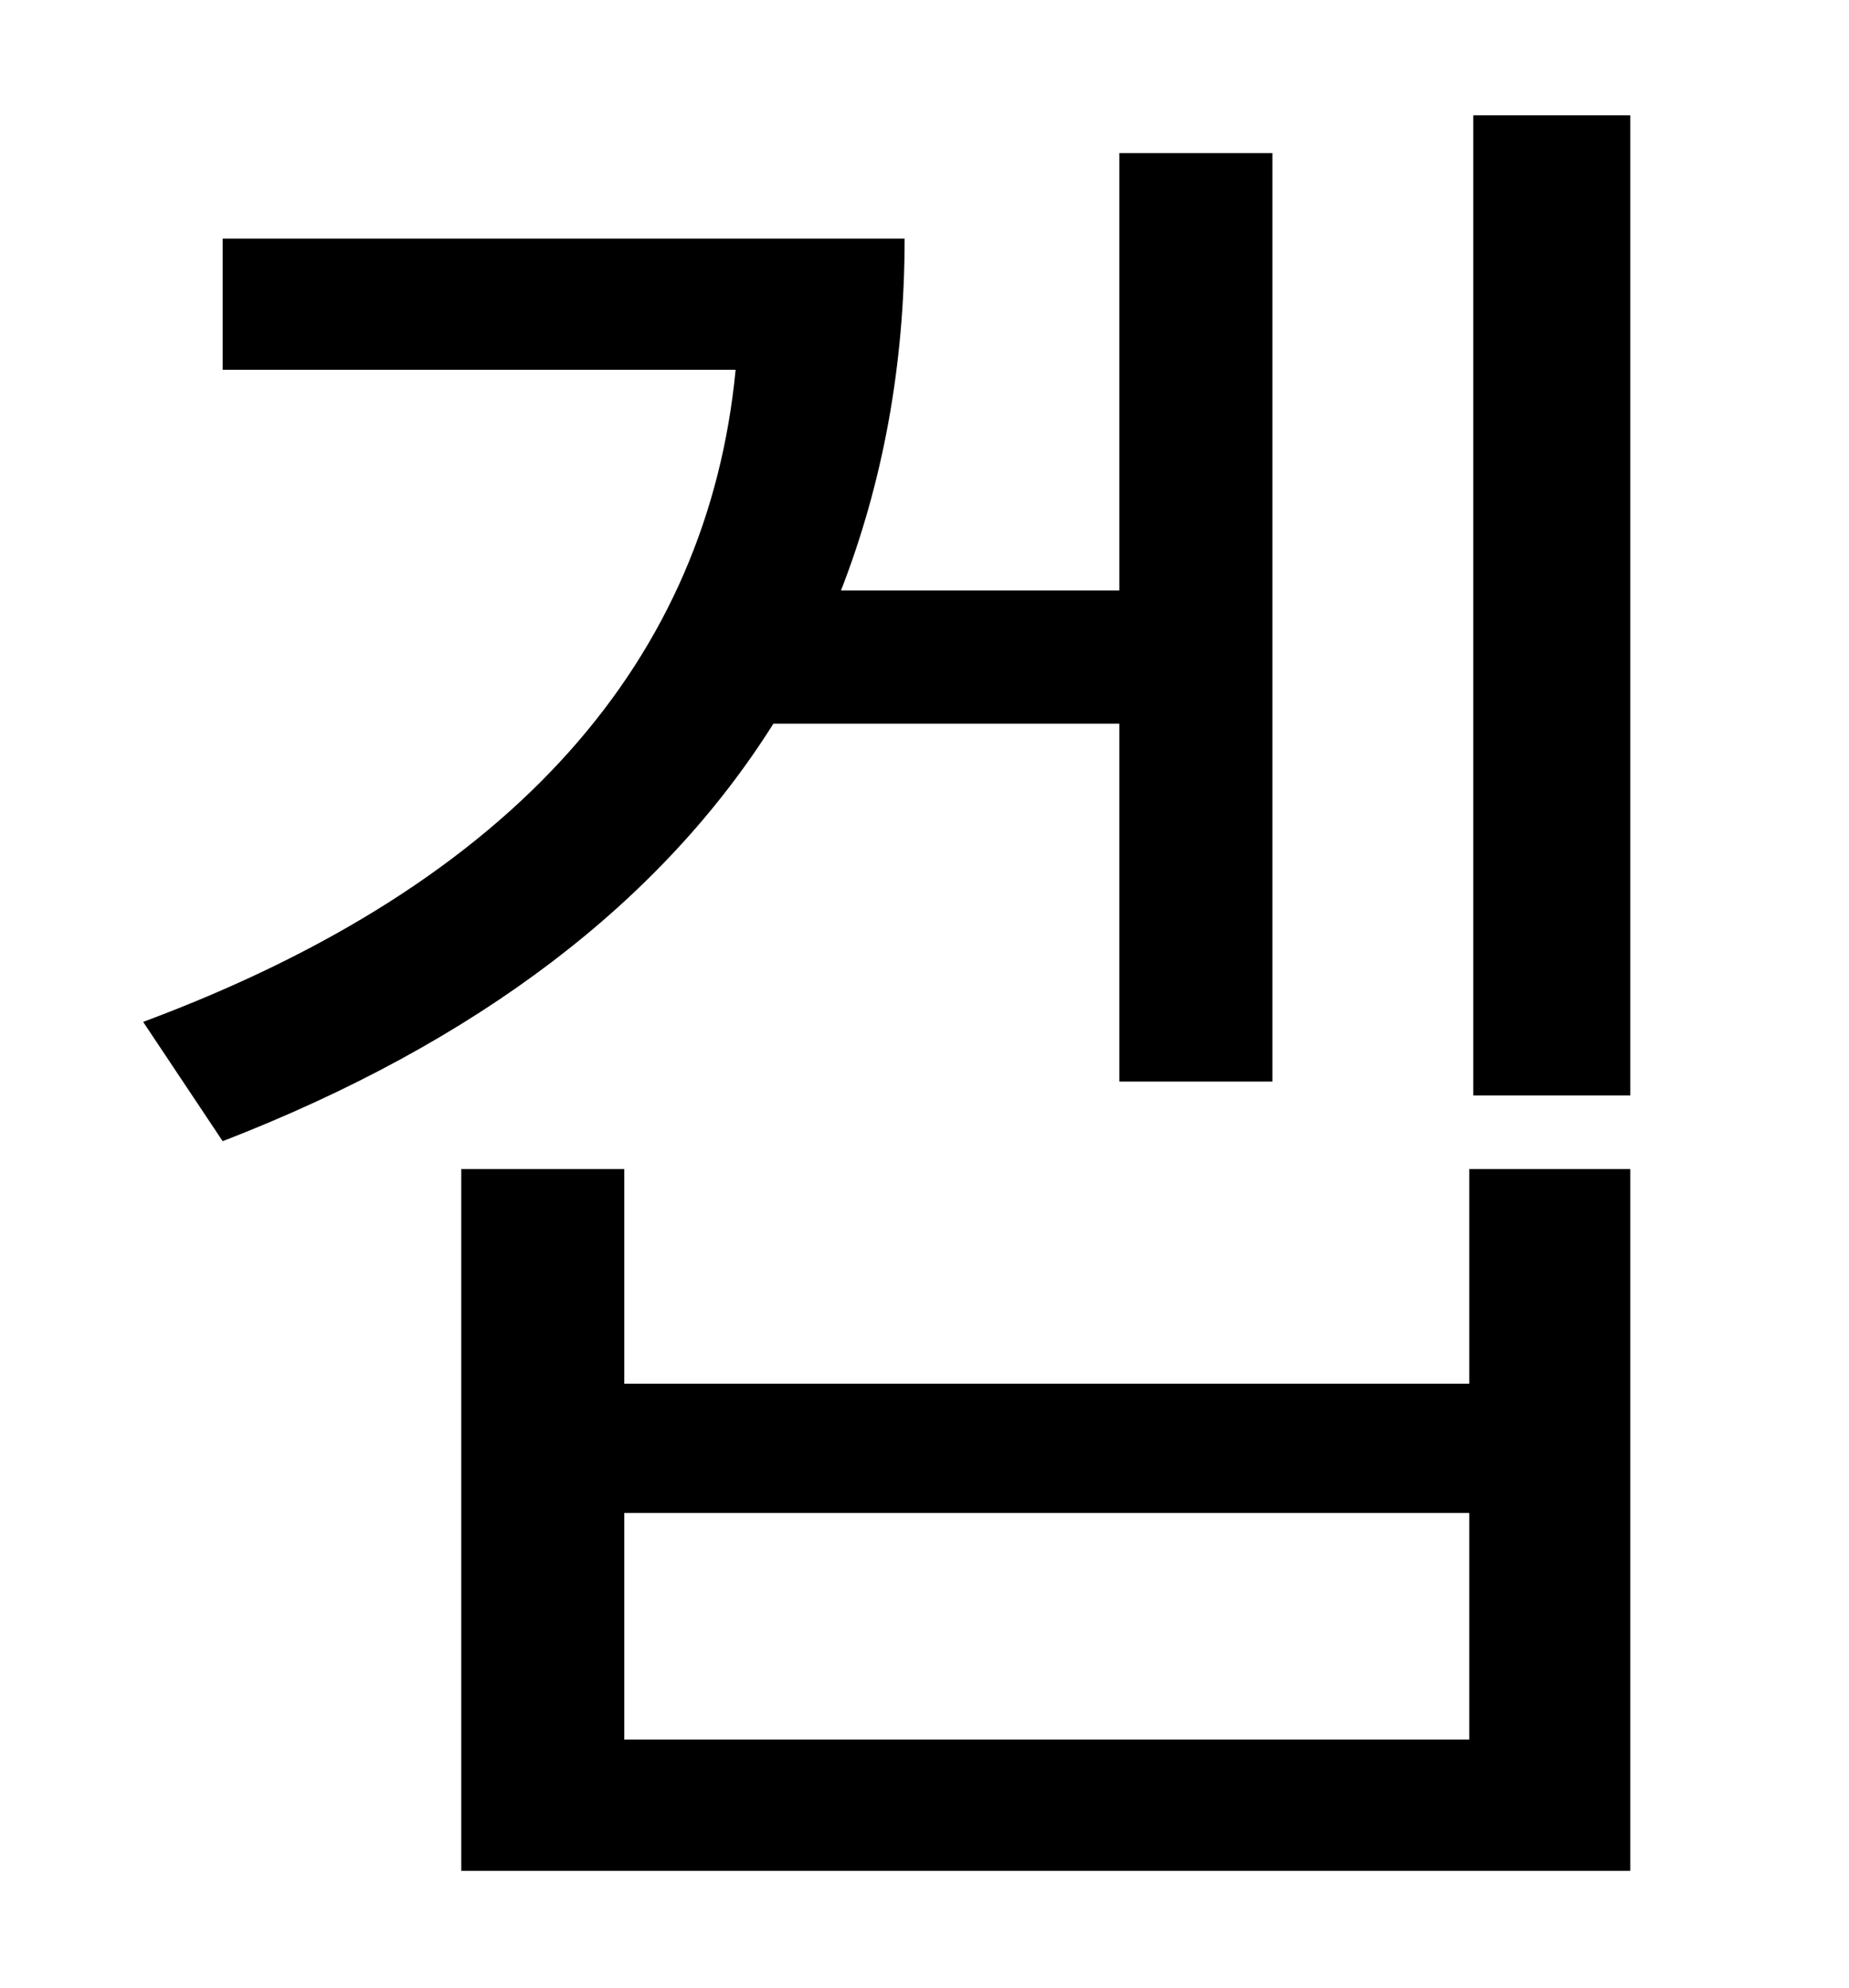 <?xml version="1.0" standalone="no"?>
<!DOCTYPE svg PUBLIC "-//W3C//DTD SVG 1.1//EN" "http://www.w3.org/Graphics/SVG/1.1/DTD/svg11.dtd" >
<svg xmlns="http://www.w3.org/2000/svg" xmlns:xlink="http://www.w3.org/1999/xlink" version="1.1" viewBox="-10 0 930 1000">
   <path fill="currentColor"
d="M553 364h-174c-56 89 -148 160 -277 210l-40 -60c188 -70 284 -183 298 -328h-258v-66h343c0 64 -11 123 -32 177h140v-220h77v467h-77v-180zM729 875v-114h-425v114h425zM729 696v-108h81v353h-588v-353h82v108h425zM731 58h79v493h-79v-493z" />
</svg>
